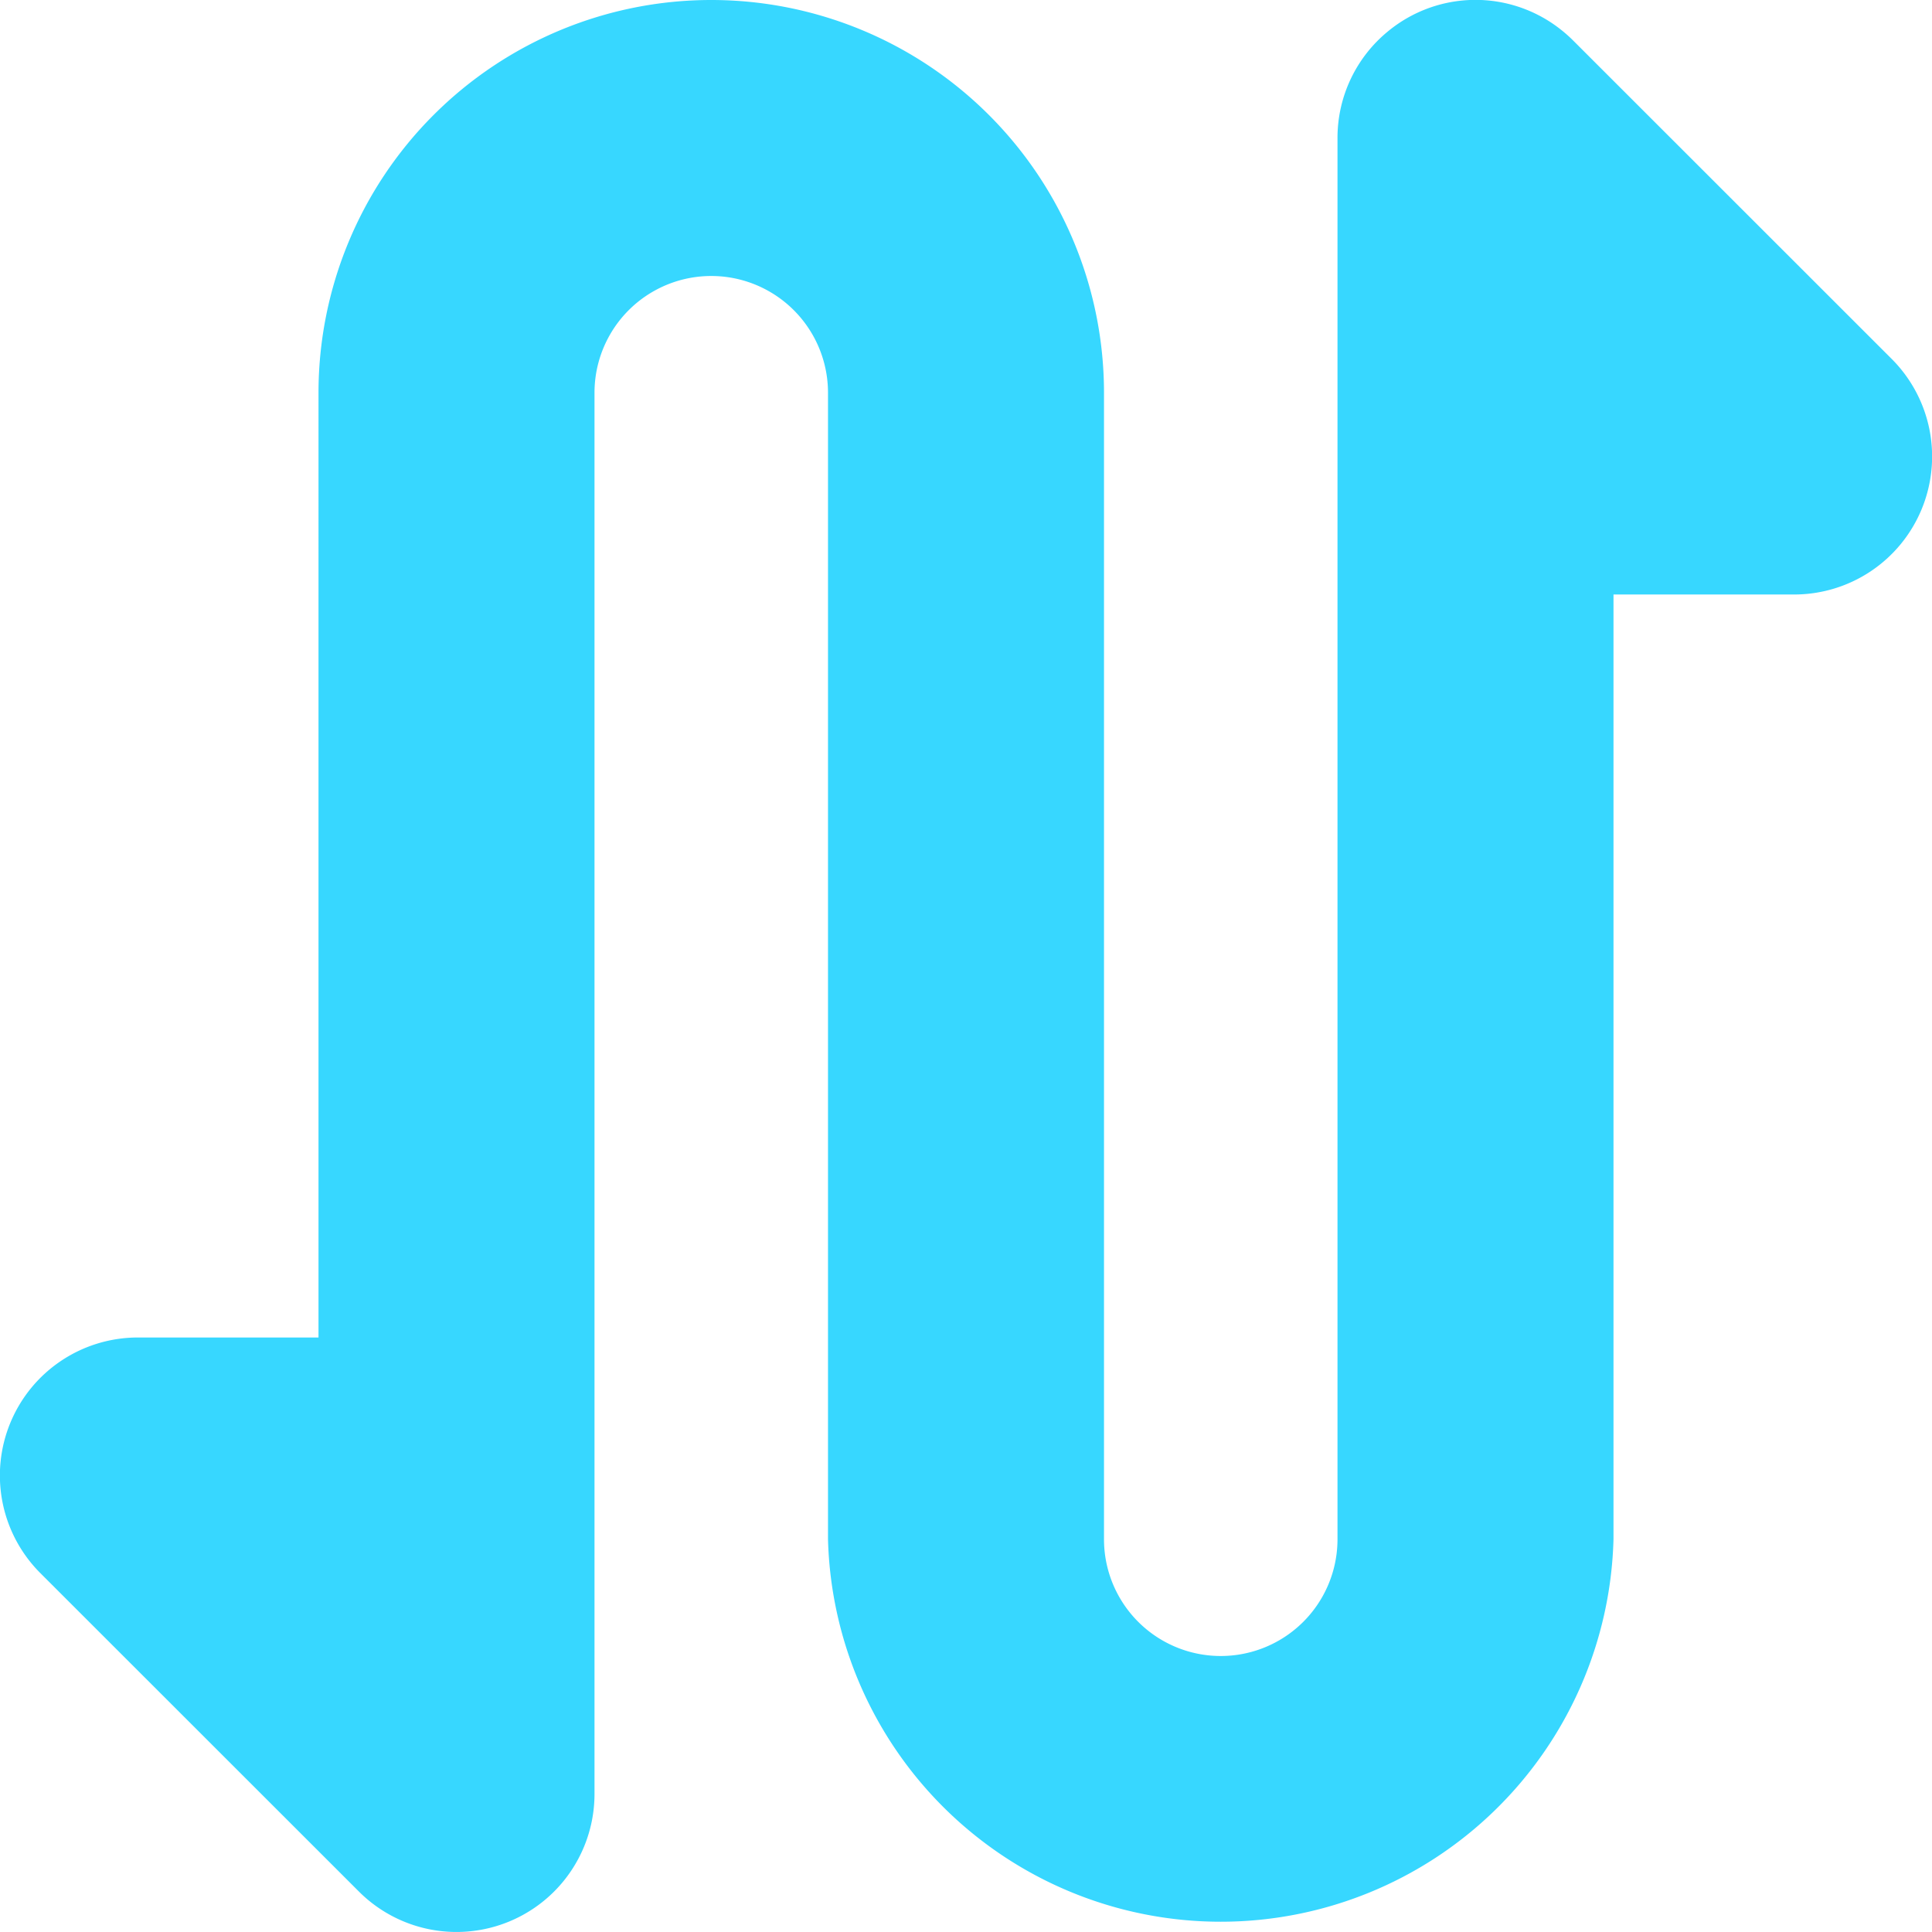 <svg xmlns="http://www.w3.org/2000/svg" fill="none" viewBox="0 0 14 14"><g id="arrow-curvy-up-down-1--both-direction-arrow-curvy-diagram-zigzag-vertical"><path id="Union" fill="#37d7ff" fill-rule="evenodd" d="M10.058.227a.996.996 0 0 1 1.248-.016.995.995 0 0 1 .093.082L13.707 2.6A1 1 0 0 1 13 4.308h-1.308v6.846a2.847 2.847 0 0 1-5.692 0V2.846a.846.846 0 0 0-1.692 0V13a1 1 0 0 1-1.707.707L.293 11.4A1 1 0 0 1 1 9.692h1.308V2.846a2.846 2.846 0 0 1 5.692 0v8.308a.846.846 0 1 0 1.692 0V1a.997.997 0 0 1 .366-.773Z" clip-rule="evenodd"></path></g></svg>
